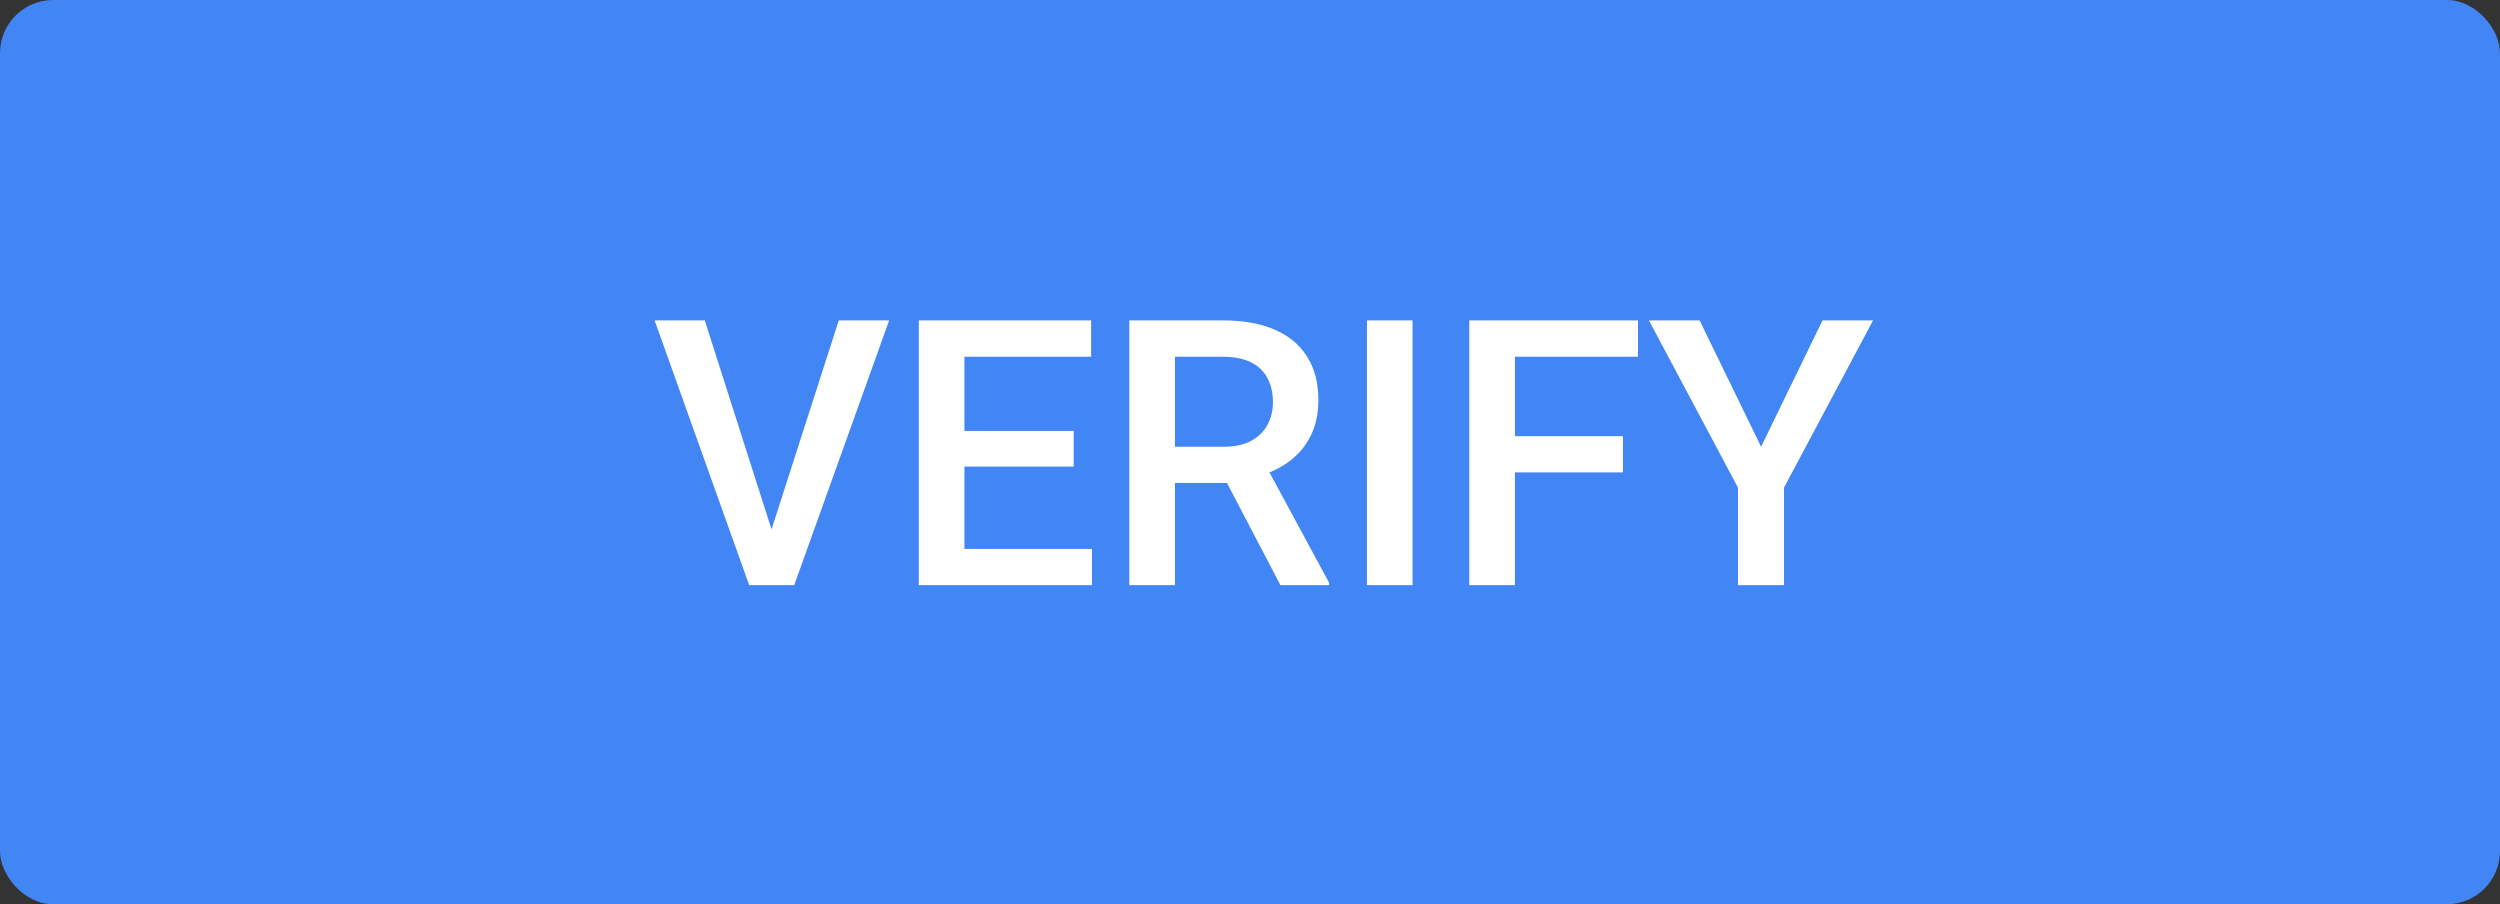<svg width="94" height="34" viewBox="0 0 94 34" fill="none" xmlns="http://www.w3.org/2000/svg">
<rect x="0" y="0" width="94" height="34" fill="#333333" stroke="none"/>
<rect width="94" height="34" rx="2" fill="#4285F4"/>
<path d="M28.92 20.182L31.538 12.047H33.432L29.863 22H28.585L28.92 20.182ZM26.5 12.047L29.098 20.182L29.453 22H28.168L24.613 12.047H26.5ZM41.06 20.64V22H35.776V20.64H41.06ZM36.262 12.047V22H34.546V12.047H36.262ZM40.37 16.203V17.543H35.776V16.203H40.37ZM41.026 12.047V13.414H35.776V12.047H41.026ZM42.462 12.047H45.982C46.739 12.047 47.384 12.161 47.917 12.389C48.45 12.617 48.858 12.954 49.141 13.4C49.428 13.842 49.571 14.389 49.571 15.041C49.571 15.538 49.48 15.975 49.298 16.354C49.116 16.732 48.858 17.051 48.525 17.311C48.193 17.566 47.796 17.764 47.336 17.905L46.816 18.158H43.651L43.638 16.798H46.01C46.42 16.798 46.762 16.725 47.035 16.579C47.309 16.433 47.514 16.235 47.65 15.984C47.792 15.729 47.862 15.442 47.862 15.123C47.862 14.777 47.794 14.476 47.657 14.221C47.525 13.961 47.32 13.763 47.042 13.626C46.764 13.485 46.411 13.414 45.982 13.414H44.178V22H42.462V12.047ZM48.143 22L45.805 17.529L47.602 17.523L49.975 21.911V22H48.143ZM53.112 12.047V22H51.397V12.047H53.112ZM56.961 12.047V22H55.245V12.047H56.961ZM61.022 16.401V17.762H56.523V16.401H61.022ZM61.589 12.047V13.414H56.523V12.047H61.589ZM63.906 12.047L66.217 16.798L68.527 12.047H70.428L67.078 18.336V22H65.349V18.336L61.999 12.047H63.906Z" fill="white"/>
</svg>
